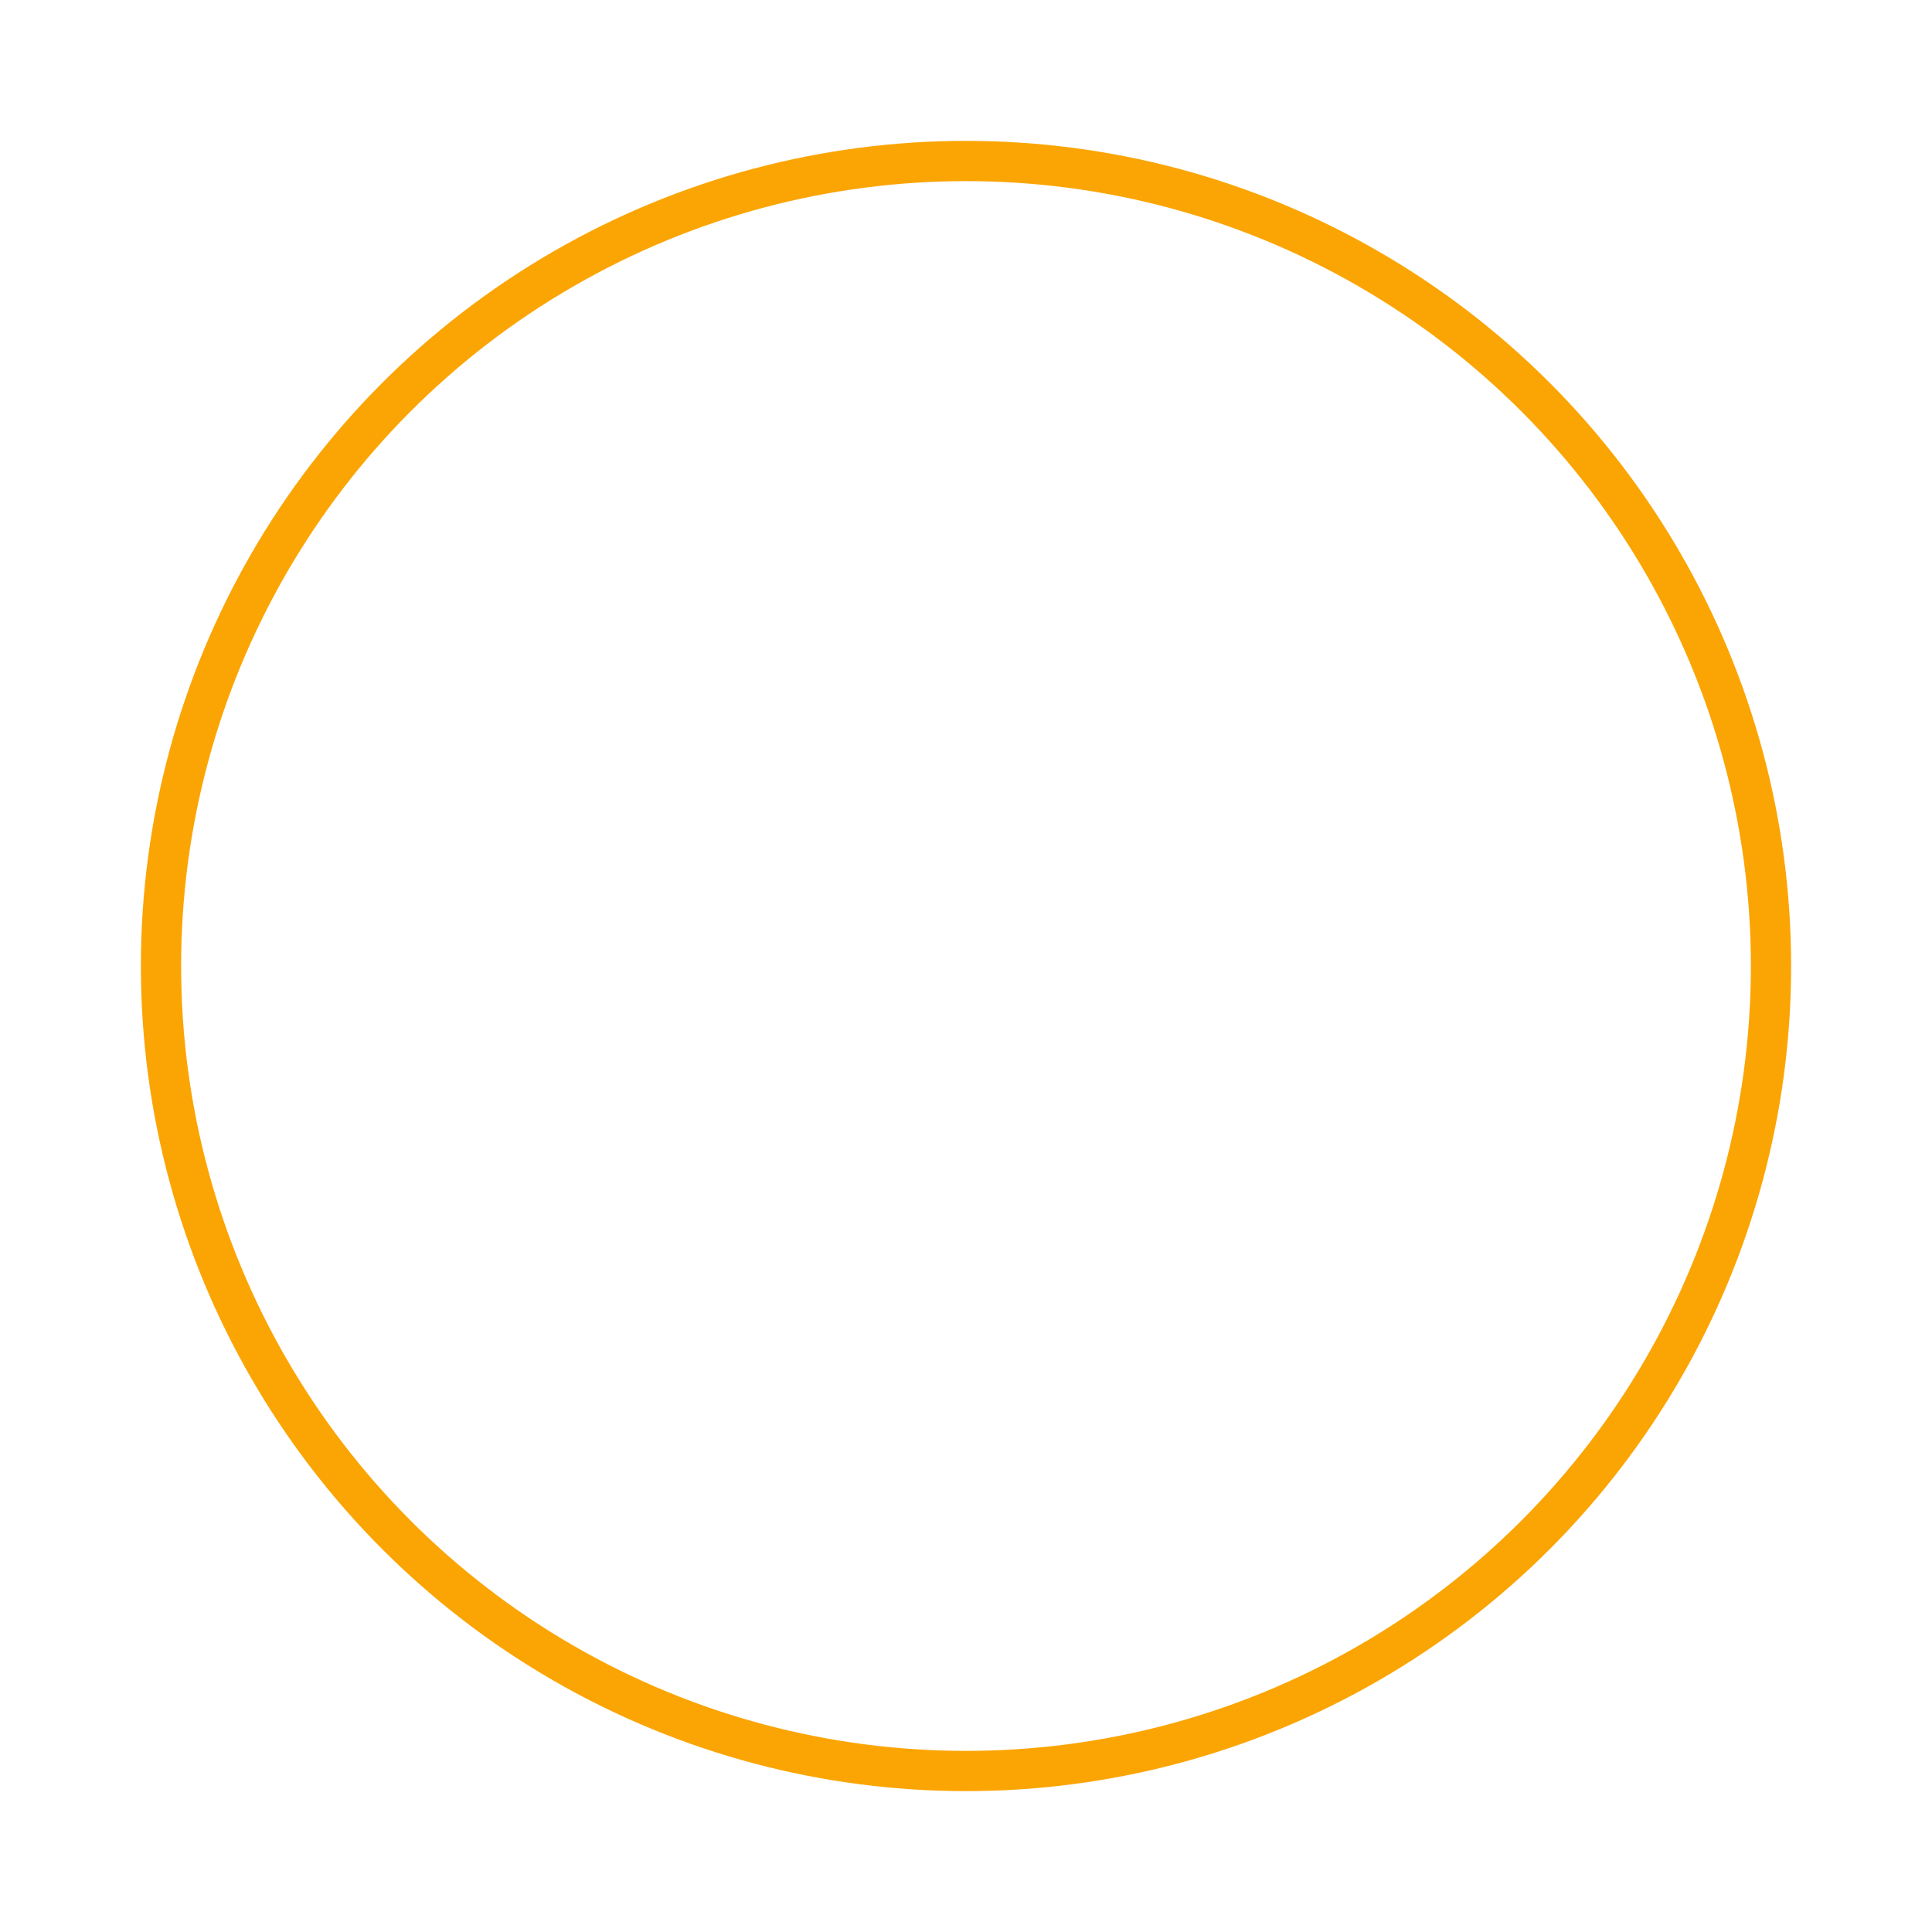 <svg xmlns="http://www.w3.org/2000/svg" xmlns:xlink="http://www.w3.org/1999/xlink" width="100" height="100" viewBox="0 0 24 24" fill="none" stroke="#fba504" stroke-width="0.5" stroke-linecap="round" stroke-linejoin="round"><circle cx="12" cy="12" r="10"></circle></svg>